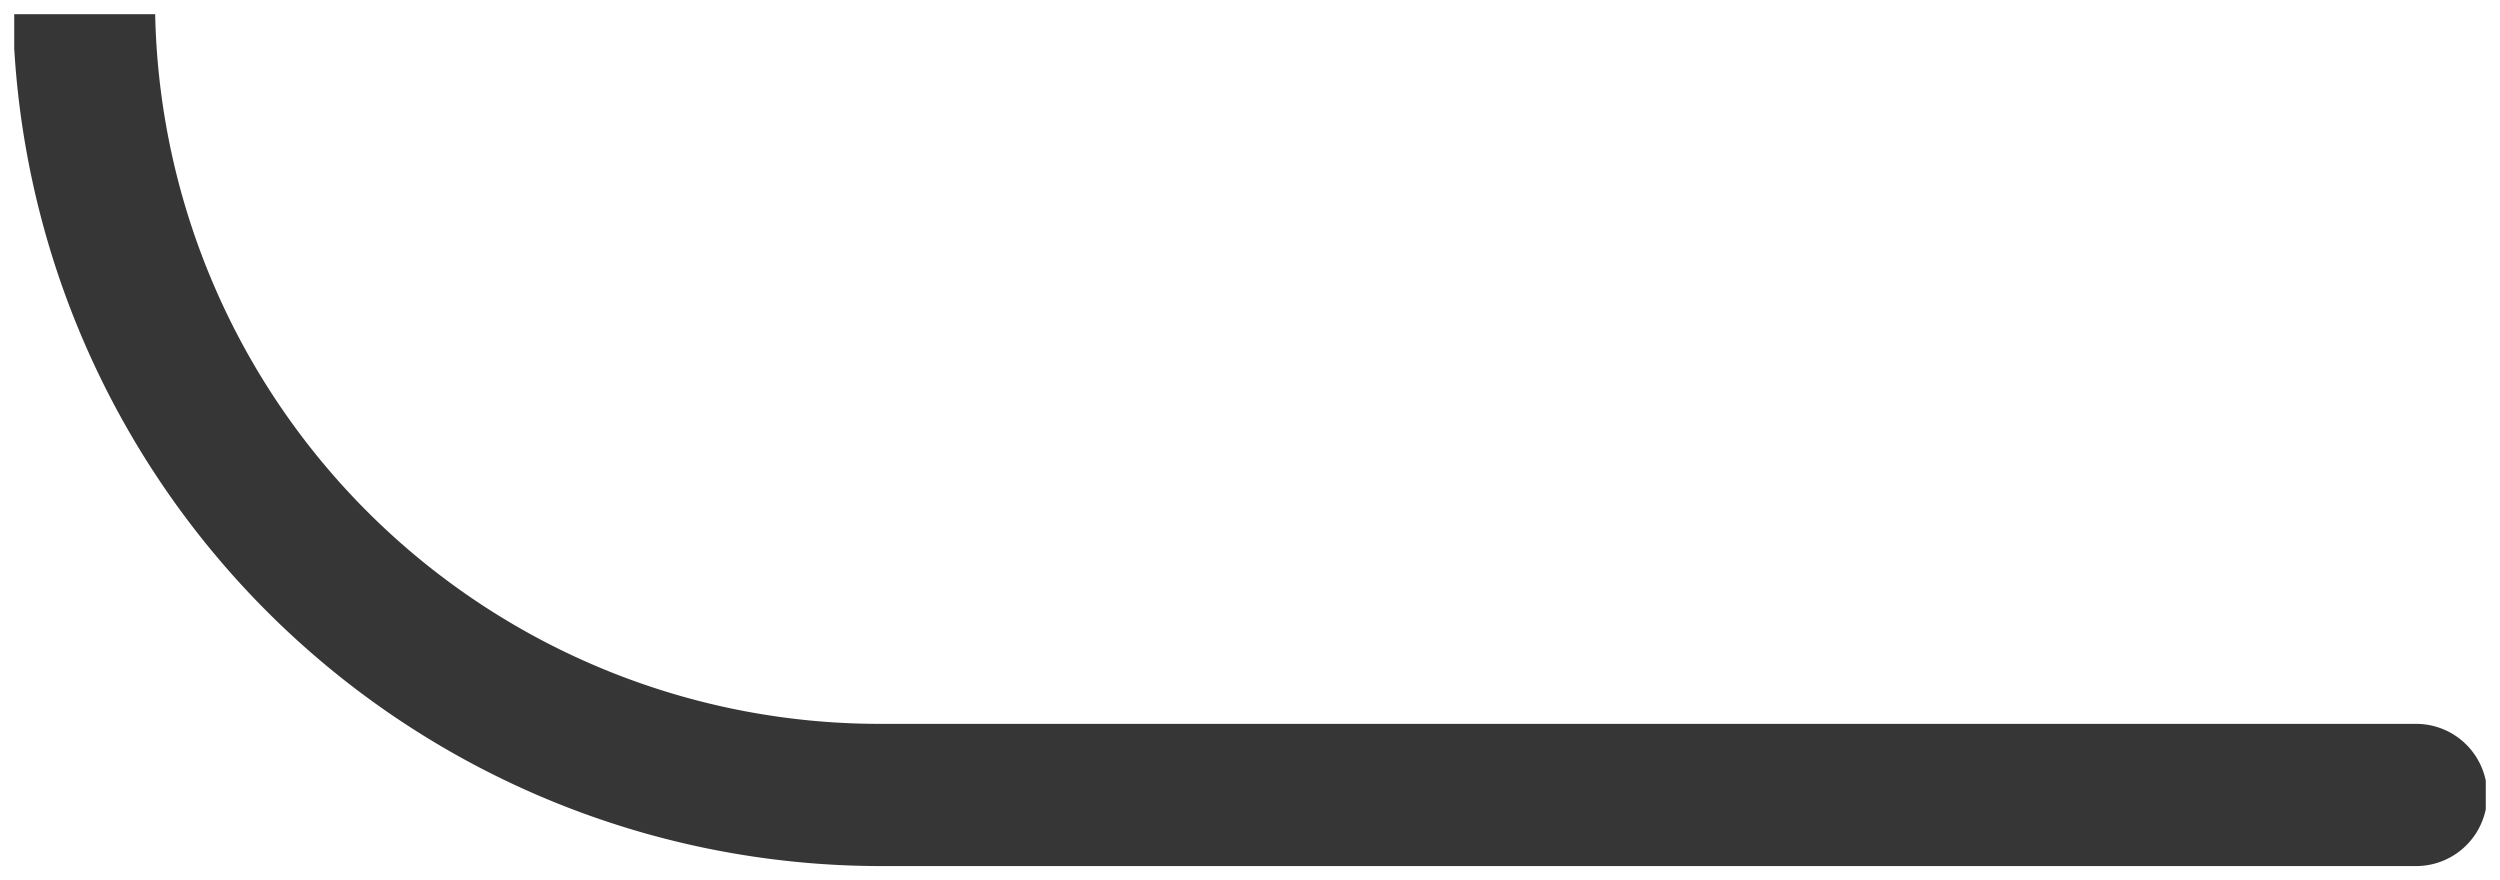 <svg xmlns="http://www.w3.org/2000/svg" width="87.9" height="30.951" viewBox="0 0 87.9 30.951">
  <path id="Path_2932" data-name="Path 2932" d="M34.5,215h-4A30.541,30.541,0,0,1,.05,186.248v-1.2H5.006A25.48,25.48,0,0,0,30.453,210H84.5a2.5,2.5,0,0,1,2.45,2v1a2.5,2.5,0,0,1-2.45,2Z" transform="translate(0.45 -184.549)" fill="#363636" stroke="rgba(0,0,0,0)" stroke-width="1"/>
</svg>
